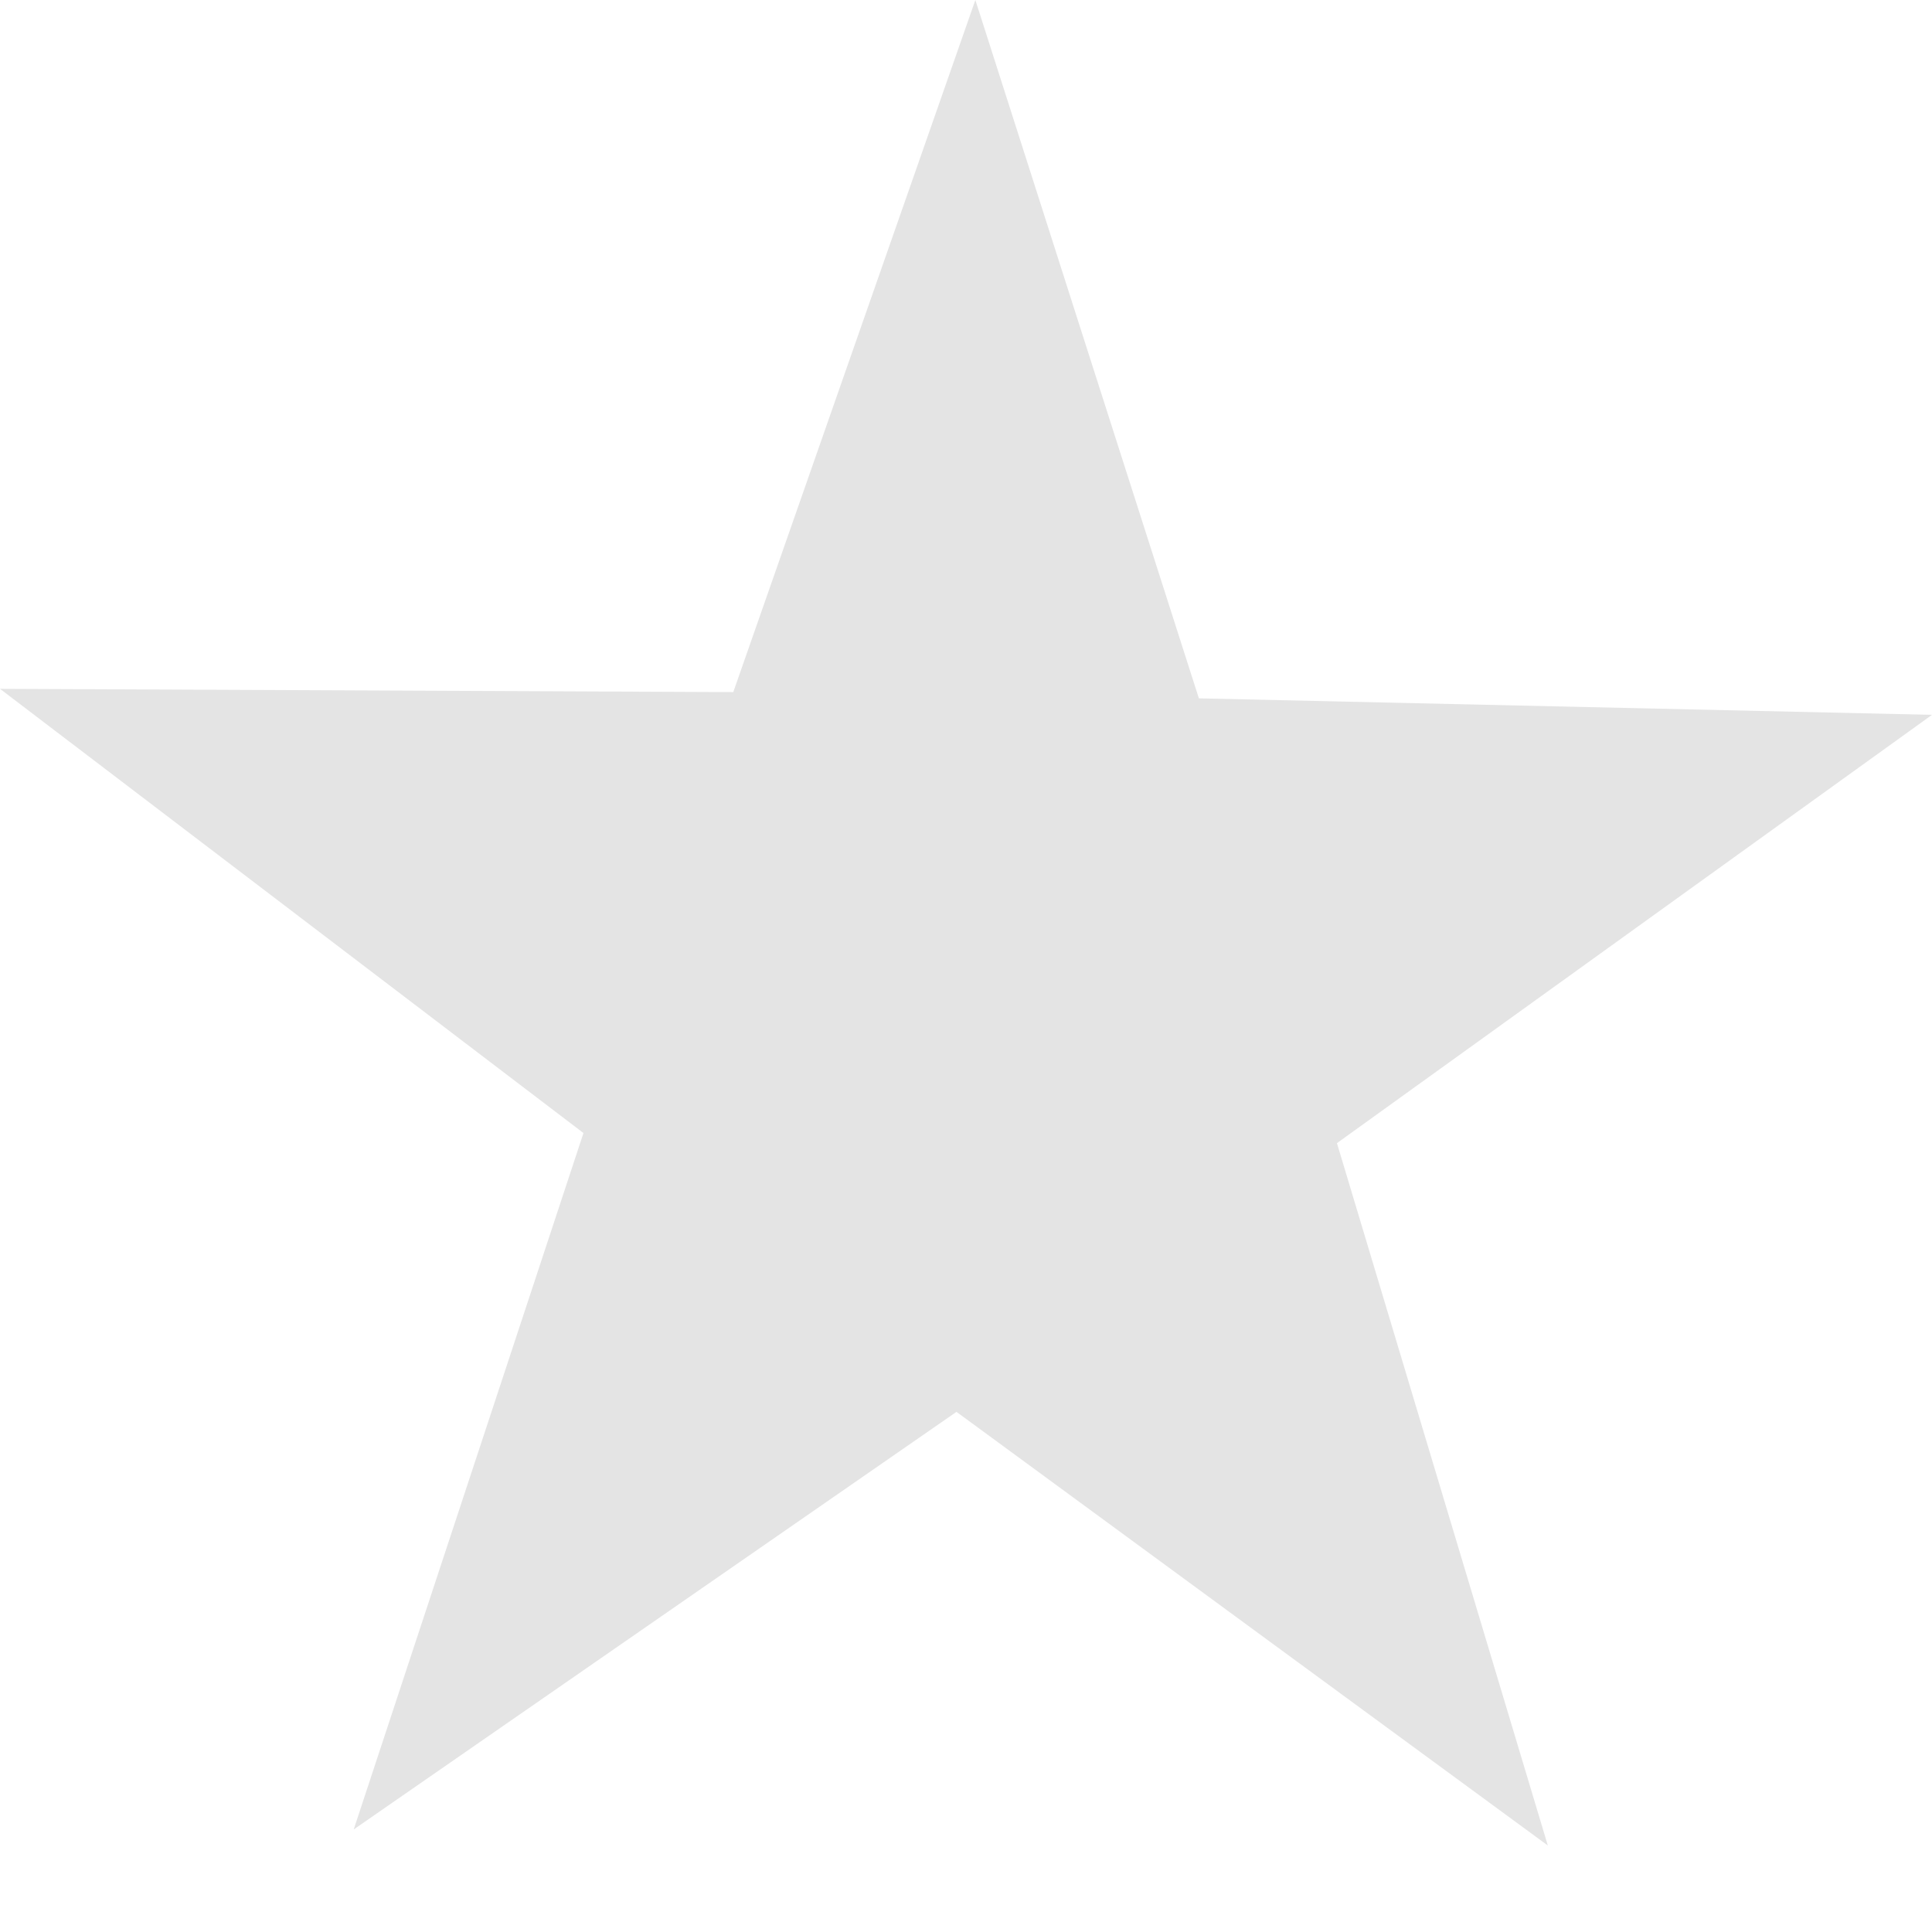 <svg width="13" height="13" viewBox="0 0 13 13" fill="none" xmlns="http://www.w3.org/2000/svg">
<path d="M10.415 12.418L6.436 9.5L2.38 12.31L3.926 7.624L0 4.635L4.934 4.657L6.563 0L8.067 4.699L13 4.81L8.996 7.692L10.415 12.418Z" fill="#E4E4E4"/>
</svg>
